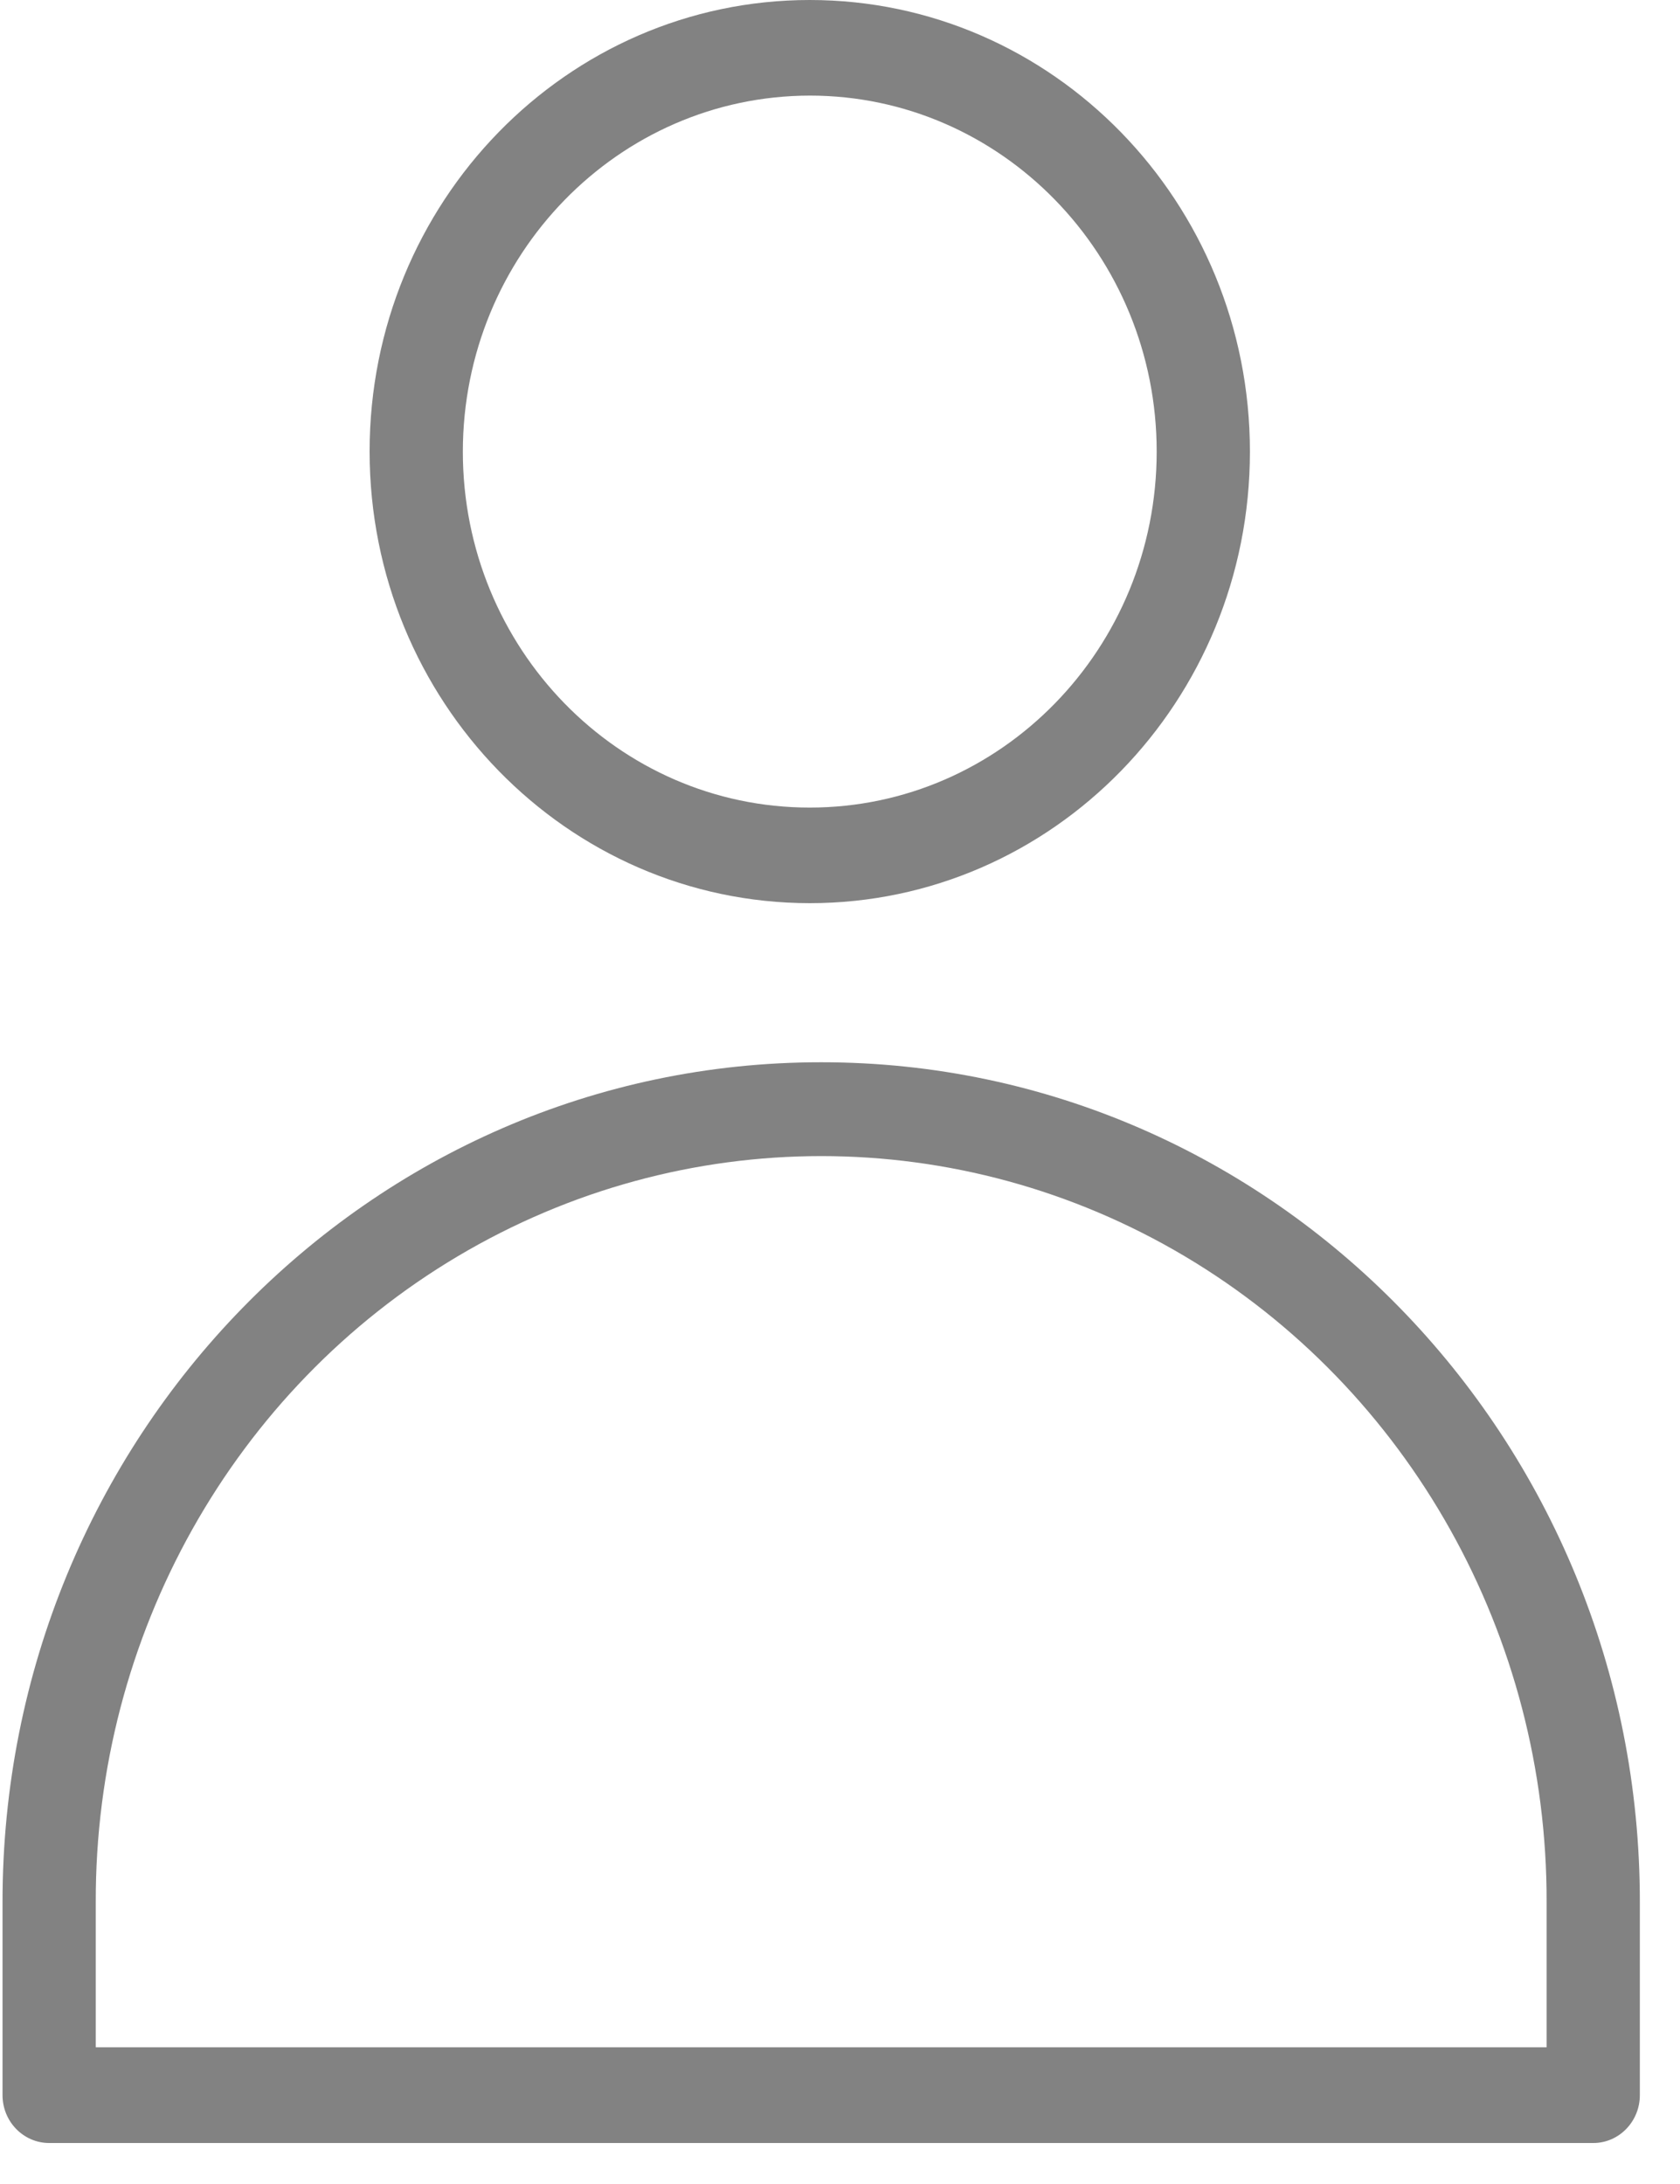<svg width="10" height="13" viewBox="0 0 10 13" fill="none" xmlns="http://www.w3.org/2000/svg">
<path d="M4.82 5.376C6.267 5.376 7.44 4.173 7.44 2.688C7.44 1.204 6.267 0 4.82 0C3.373 0 2.2 1.204 2.2 2.688C2.201 4.172 3.374 5.375 4.82 5.376ZM4.82 0.569C5.96 0.569 6.885 1.518 6.885 2.688C6.885 3.858 5.96 4.807 4.82 4.807C3.679 4.807 2.755 3.858 2.755 2.688C2.756 1.519 3.68 0.571 4.82 0.569Z" fill="#828282"/>
<path d="M4.888 6.323C2.196 6.322 0.014 8.562 0.015 11.323V12.471C0.015 12.628 0.139 12.756 0.293 12.756H9.484C9.637 12.756 9.761 12.628 9.761 12.471V11.323C9.763 8.562 7.58 6.322 4.888 6.323ZM9.206 12.186H0.57V11.323C0.566 9.738 1.388 8.271 2.726 7.477C4.064 6.683 5.713 6.683 7.051 7.477C8.388 8.271 9.21 9.738 9.206 11.323V12.186Z" fill="#828282"/>
</svg>
